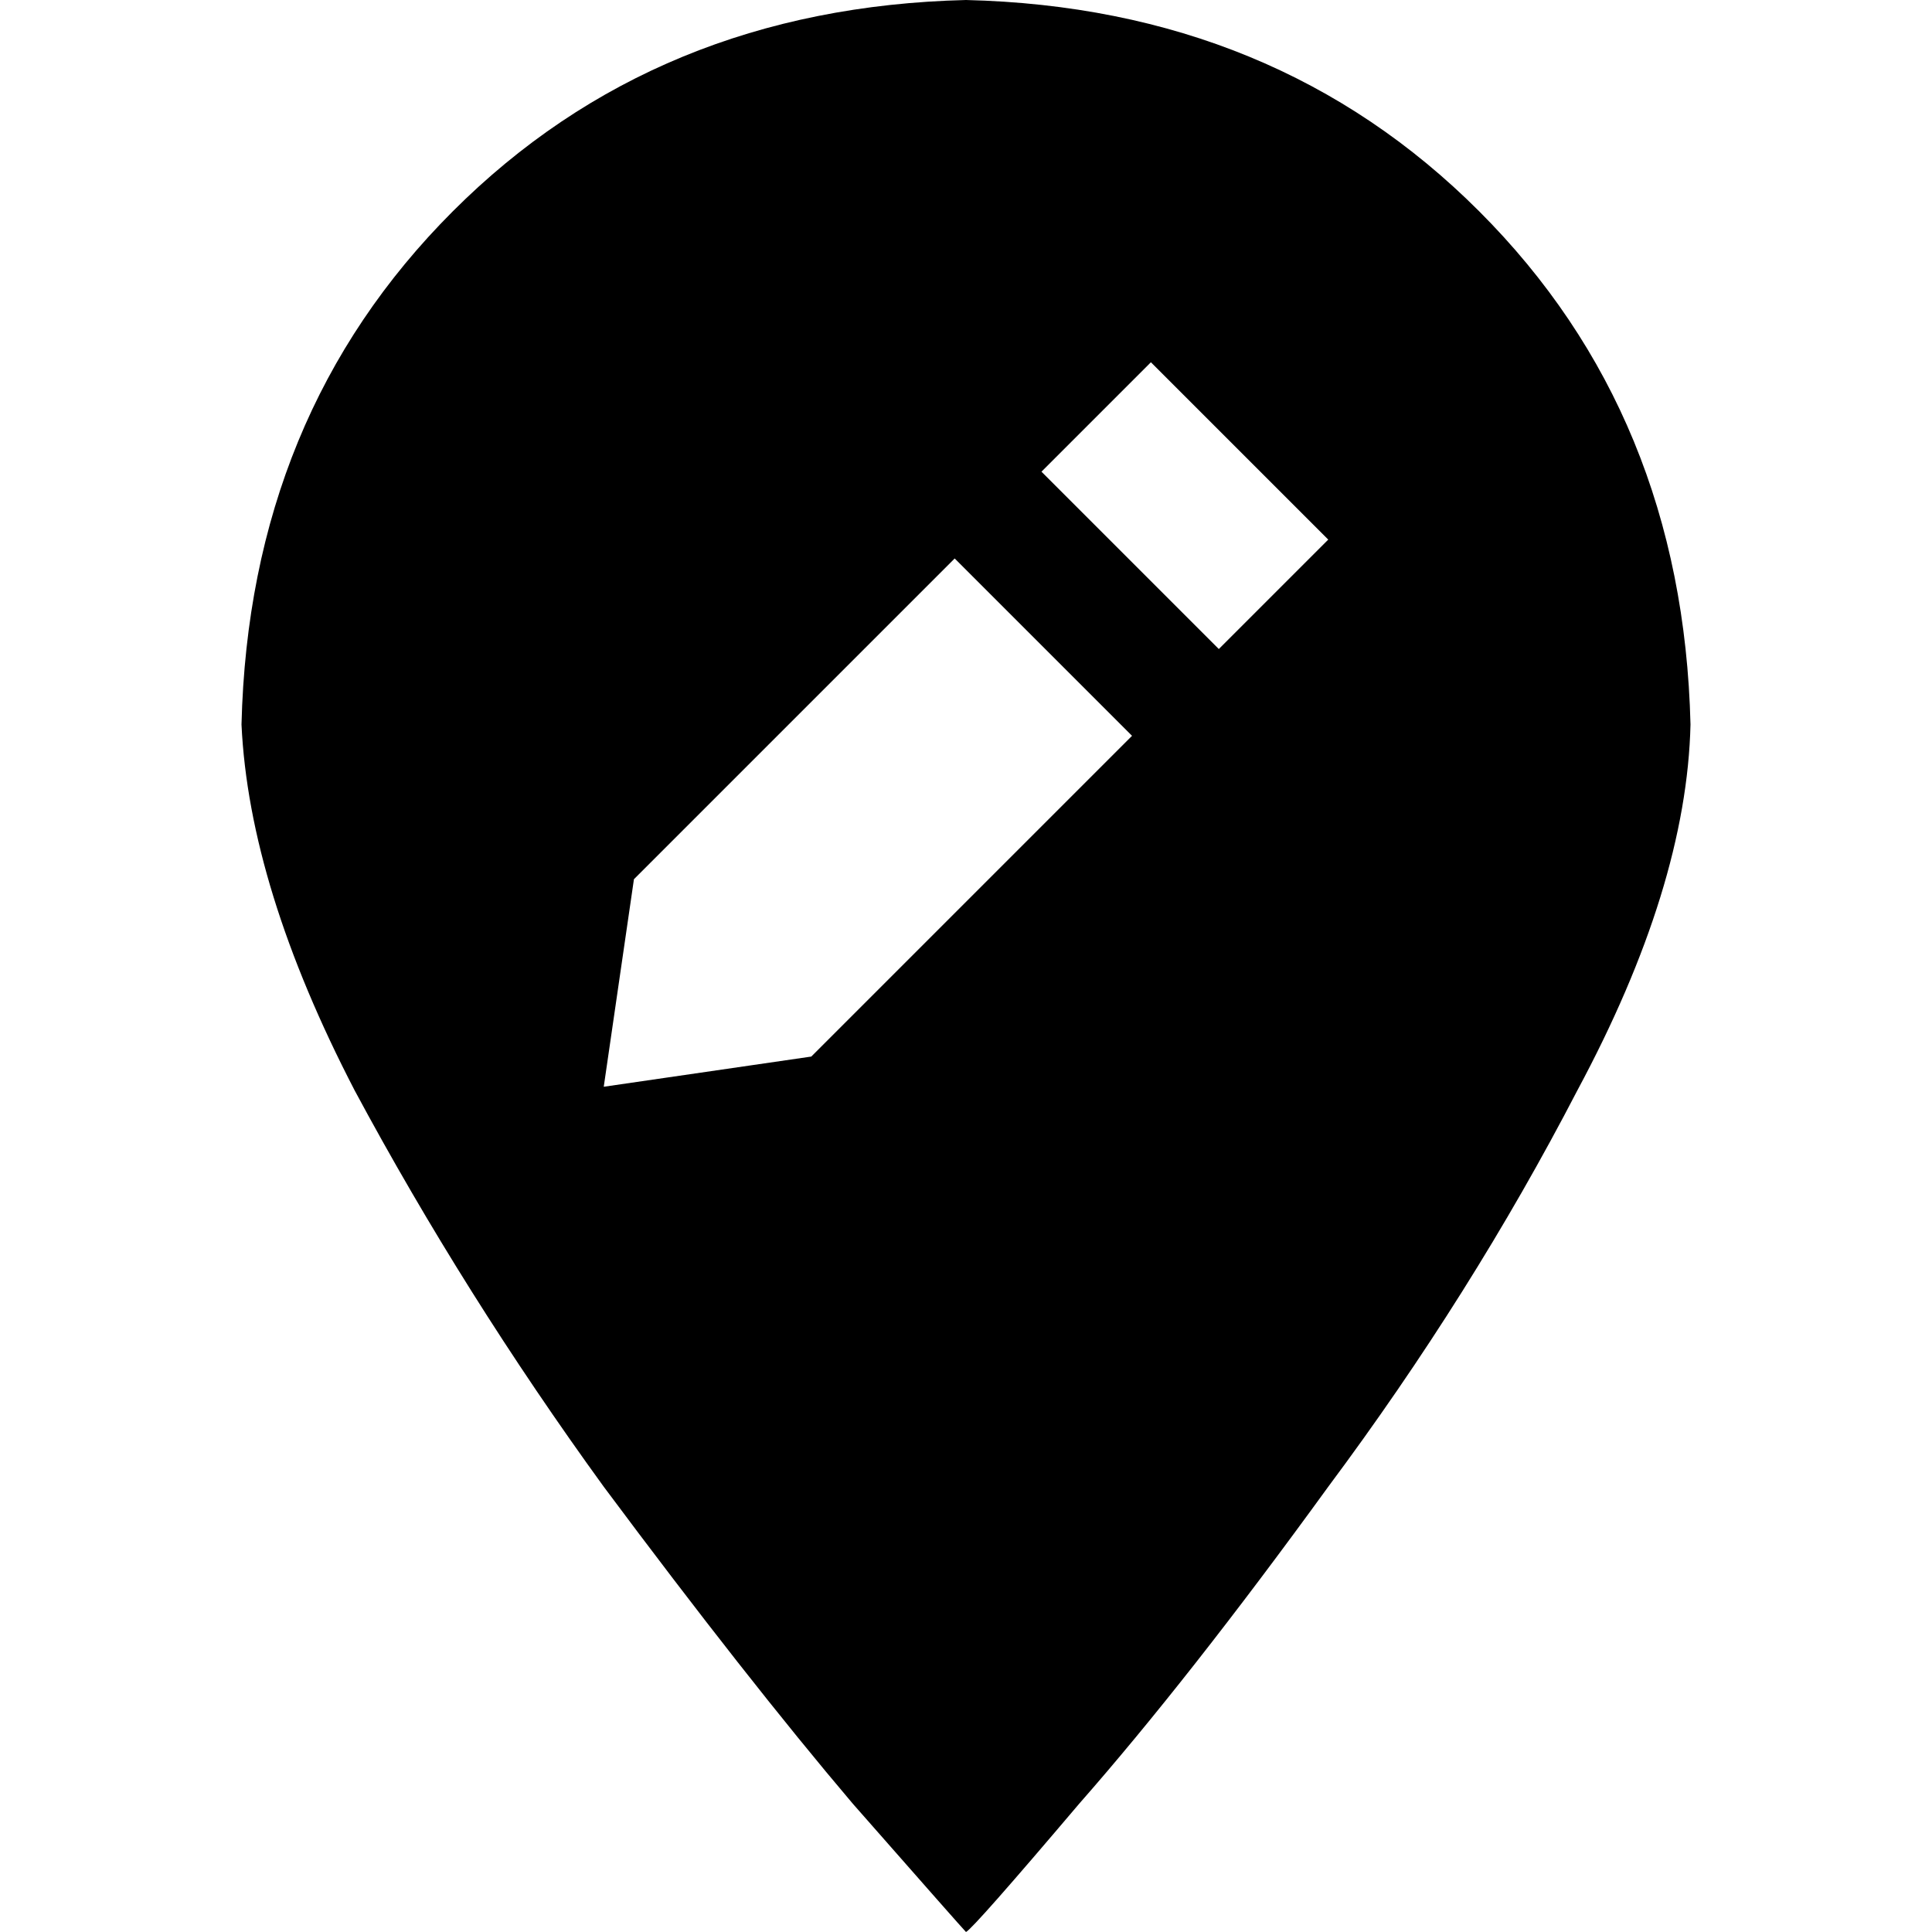 <svg xmlns="http://www.w3.org/2000/svg" viewBox="0 0 512 512">
  <path d="M 256 512 Q 258 511 286 478 L 286 478 L 286 478 Q 315 445 352 394 L 352 394 L 352 394 Q 390 343 418 289 L 418 289 L 418 289 Q 447 235 448 192 Q 446 110 392 56 Q 338 2 256 0 Q 174 2 120 56 Q 66 110 64 192 Q 66 235 94 289 Q 123 343 160 394 Q 198 445 226 478 Q 255 511 256 512 L 256 512 Z M 305 96 L 352 143 L 305 96 L 352 143 L 323 172 L 323 172 L 276 125 L 276 125 L 305 96 L 305 96 Z M 253 148 L 300 195 L 253 148 L 300 195 L 215 280 L 215 280 L 160 288 L 160 288 L 168 233 L 168 233 L 253 148 L 253 148 Z" />
</svg>